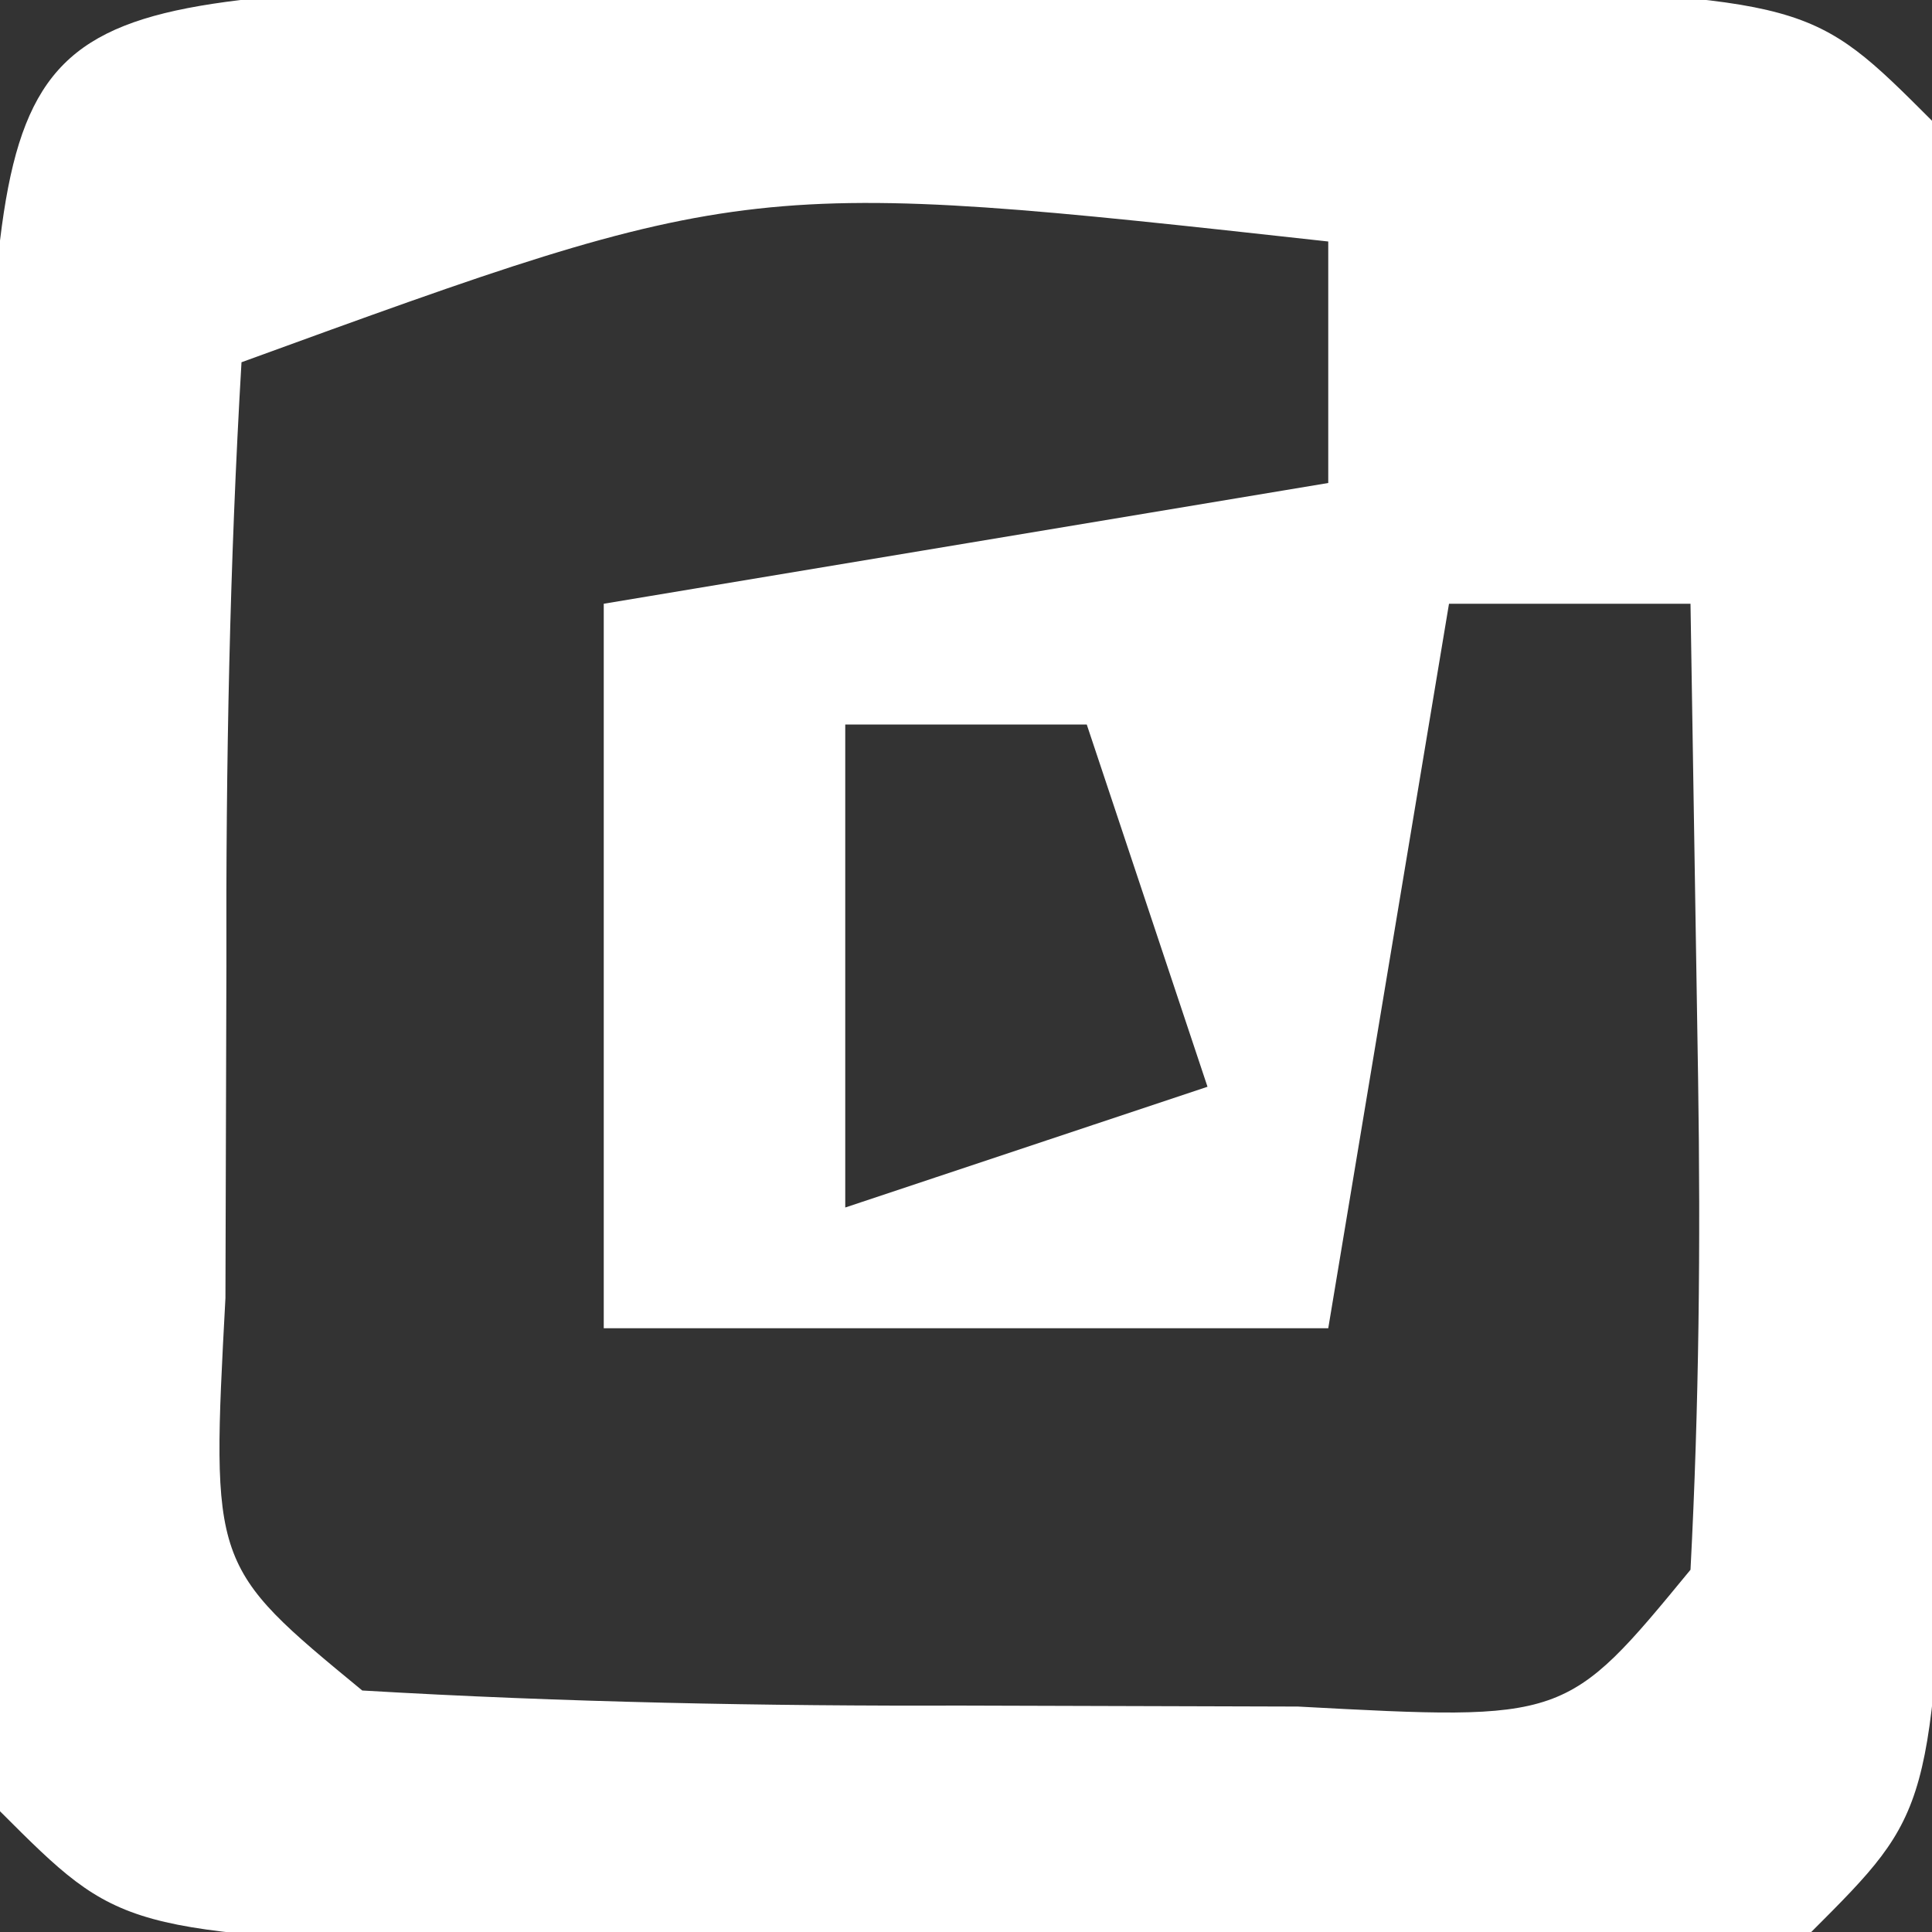<?xml version="1.0" encoding="UTF-8"?>
<svg version="1.1" xmlns="http://www.w3.org/2000/svg" width="16" height="16">
<rect width="100%" height="100%" fill="#333333" stroke="none"/>
<path d="M0 0 C1.279 0.003 2.558 0.005 3.875 0.008 C5.154 0.005 6.433 0.003 7.75 0 C10.875 0.133 10.875 0.133 11.875 1.133 C11.974 3.464 12.005 5.799 12 8.133 C12.004 10.051 12.004 10.051 12.008 12.008 C11.875 15.133 11.875 15.133 10.875 16.133 C8.543 16.232 6.209 16.263 3.875 16.258 C2.596 16.26 1.317 16.263 0 16.266 C-3.125 16.133 -3.125 16.133 -4.125 15.133 C-4.224 12.801 -4.255 10.467 -4.25 8.133 C-4.253 6.854 -4.255 5.575 -4.258 4.258 C-4.084 0.174 -4.084 0.174 0 0 Z M-2.125 3.133 C-2.223 4.797 -2.255 6.466 -2.25 8.133 C-2.253 9.04 -2.255 9.948 -2.258 10.883 C-2.377 13.102 -2.377 13.102 -1.125 14.133 C0.539 14.231 2.208 14.263 3.875 14.258 C4.782 14.26 5.69 14.263 6.625 14.266 C8.845 14.385 8.845 14.385 9.875 13.133 C9.946 11.78 9.959 10.424 9.938 9.07 C9.917 7.771 9.896 6.472 9.875 5.133 C9.215 5.133 8.555 5.133 7.875 5.133 C7.545 7.113 7.215 9.093 6.875 11.133 C4.895 11.133 2.915 11.133 0.875 11.133 C0.875 9.153 0.875 7.173 0.875 5.133 C2.855 4.803 4.835 4.473 6.875 4.133 C6.875 3.473 6.875 2.813 6.875 2.133 C2.075 1.604 2.075 1.604 -2.125 3.133 Z M2.875 6.133 C2.875 7.453 2.875 8.773 2.875 10.133 C3.865 9.803 4.855 9.473 5.875 9.133 C5.545 8.143 5.215 7.153 4.875 6.133 C4.215 6.133 3.555 6.133 2.875 6.133 Z " fill="#FFFFFF" transform="translate(4.125,-0.133)"/>
</svg>
